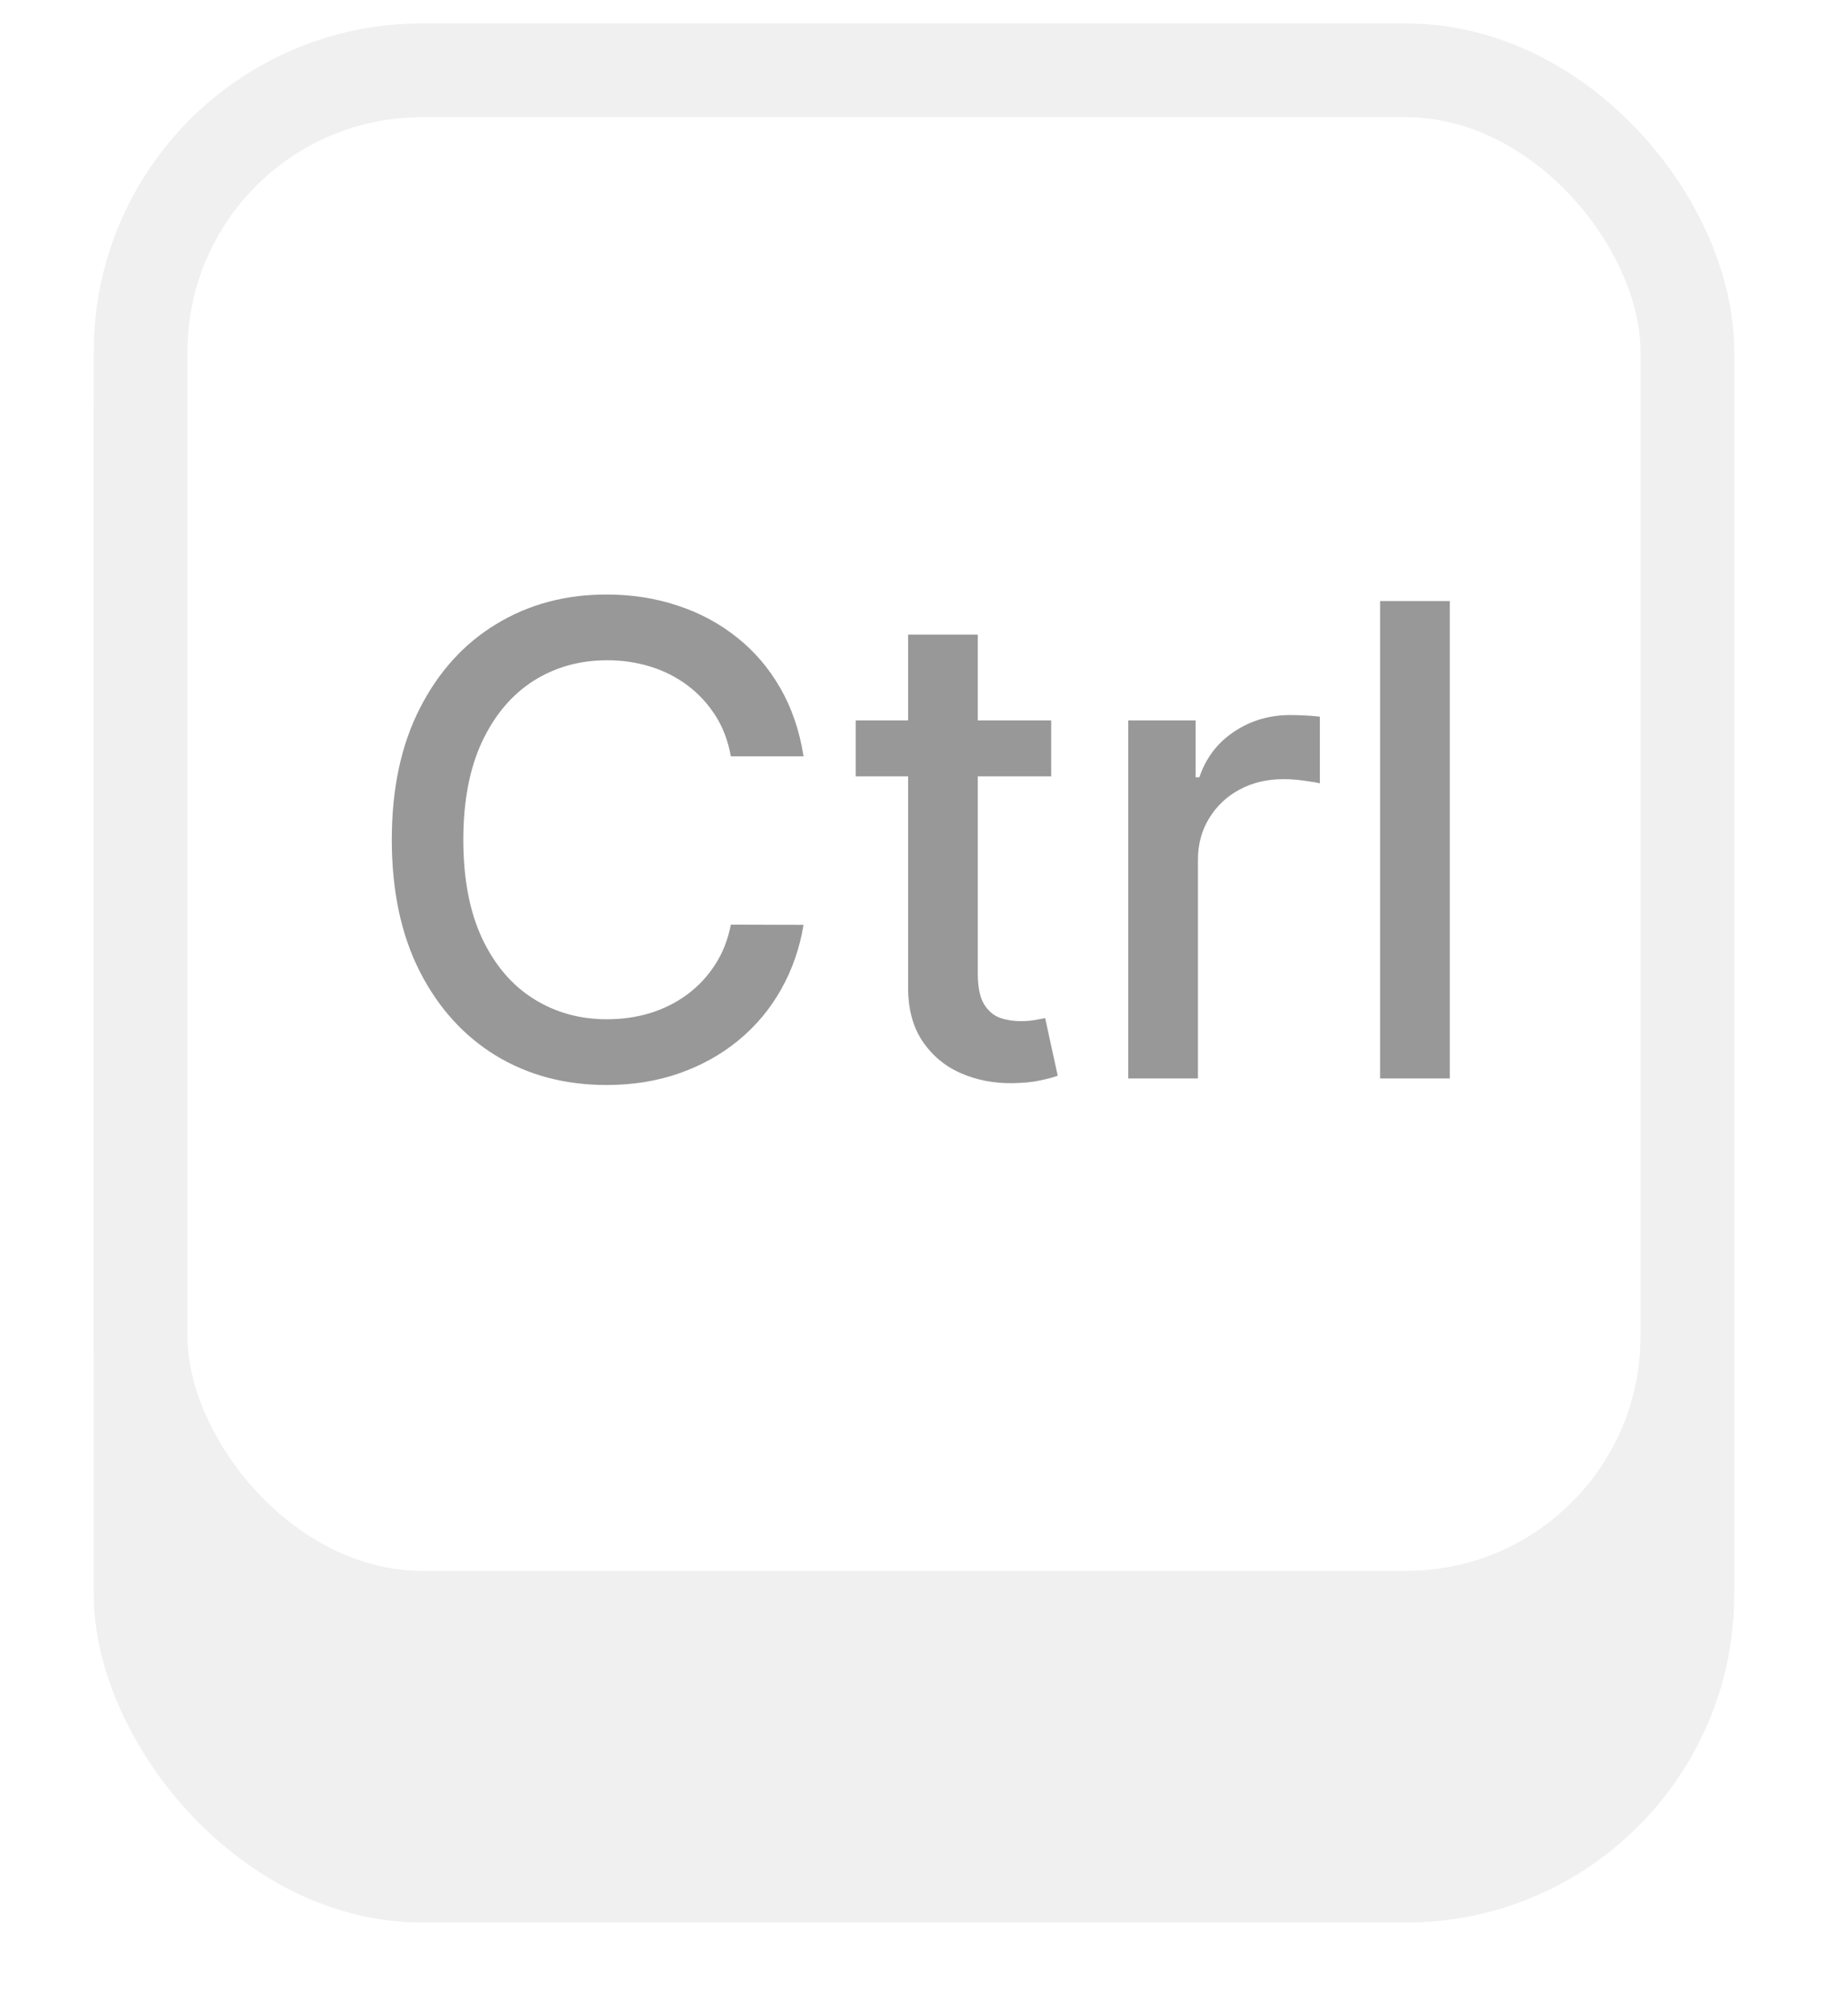 <svg width="78" height="86" viewBox="0 0 78 86" fill="none" xmlns="http://www.w3.org/2000/svg">
<g filter="url(#filter0_d_67_1570)">
<rect x="4" y="1" width="70" height="78" rx="14" fill="#F0F0F0"/>
</g>
<rect x="6" y="3" width="66" height="66" rx="12" fill="white" stroke="#F0F0F0" stroke-width="4"/>
<path d="M34.287 32.258H31.185C31.066 31.596 30.844 31.012 30.519 30.509C30.194 30.005 29.796 29.577 29.326 29.226C28.855 28.875 28.328 28.609 27.745 28.43C27.168 28.251 26.555 28.162 25.905 28.162C24.732 28.162 23.681 28.457 22.753 29.047C21.832 29.637 21.103 30.502 20.566 31.642C20.035 32.782 19.77 34.174 19.77 35.818C19.77 37.475 20.035 38.874 20.566 40.014C21.103 41.154 21.835 42.016 22.763 42.599C23.691 43.183 24.735 43.474 25.895 43.474C26.538 43.474 27.148 43.388 27.725 43.216C28.308 43.037 28.835 42.775 29.306 42.43C29.776 42.086 30.174 41.665 30.499 41.168C30.83 40.664 31.059 40.087 31.185 39.438L34.287 39.447C34.122 40.448 33.8 41.37 33.323 42.212C32.852 43.047 32.246 43.769 31.503 44.379C30.767 44.983 29.925 45.45 28.978 45.781C28.03 46.113 26.996 46.278 25.875 46.278C24.112 46.278 22.541 45.861 21.162 45.026C19.784 44.184 18.696 42.981 17.901 41.416C17.112 39.852 16.718 37.986 16.718 35.818C16.718 33.644 17.115 31.778 17.911 30.22C18.706 28.656 19.793 27.456 21.172 26.621C22.551 25.779 24.119 25.358 25.875 25.358C26.956 25.358 27.963 25.514 28.898 25.825C29.839 26.13 30.684 26.581 31.434 27.178C32.183 27.767 32.802 28.49 33.293 29.345C33.783 30.194 34.115 31.165 34.287 32.258ZM44.854 30.727V33.114H36.512V30.727H44.854ZM38.749 27.068H41.722V41.516C41.722 42.092 41.809 42.526 41.981 42.818C42.153 43.103 42.375 43.299 42.647 43.405C42.925 43.504 43.227 43.554 43.552 43.554C43.791 43.554 43.999 43.537 44.178 43.504C44.357 43.471 44.496 43.445 44.596 43.425L45.133 45.881C44.961 45.947 44.715 46.013 44.397 46.08C44.079 46.153 43.681 46.192 43.204 46.199C42.422 46.212 41.693 46.073 41.016 45.781C40.34 45.49 39.793 45.039 39.376 44.429C38.958 43.819 38.749 43.053 38.749 42.132V27.068ZM48.143 46V30.727H51.017V33.153H51.176C51.454 32.331 51.945 31.685 52.647 31.215C53.357 30.737 54.159 30.499 55.054 30.499C55.239 30.499 55.458 30.505 55.71 30.518C55.968 30.532 56.171 30.548 56.316 30.568V33.412C56.197 33.379 55.985 33.342 55.68 33.303C55.375 33.256 55.07 33.233 54.765 33.233C54.063 33.233 53.436 33.382 52.886 33.68C52.342 33.972 51.912 34.38 51.593 34.903C51.275 35.42 51.116 36.01 51.116 36.673V46H48.143ZM61.862 25.636V46H58.889V25.636H61.862Z" fill="#989898"/>
<defs>
<filter id="filter0_d_67_1570" x="0" y="0" width="78" height="86" filterUnits="userSpaceOnUse" color-interpolation-filters="sRGB">
<feFlood flood-opacity="0" result="BackgroundImageFix"/>
<feColorMatrix in="SourceAlpha" type="matrix" values="0 0 0 0 0 0 0 0 0 0 0 0 0 0 0 0 0 0 127 0" result="hardAlpha"/>
<feOffset dy="3"/>
<feGaussianBlur stdDeviation="2"/>
<feComposite in2="hardAlpha" operator="out"/>
<feColorMatrix type="matrix" values="0 0 0 0 0 0 0 0 0 0 0 0 0 0 0 0 0 0 0.26 0"/>
<feBlend mode="normal" in2="BackgroundImageFix" result="effect1_dropShadow_67_1570"/>
<feBlend mode="normal" in="SourceGraphic" in2="effect1_dropShadow_67_1570" result="shape"/>
</filter>
</defs>
</svg>
